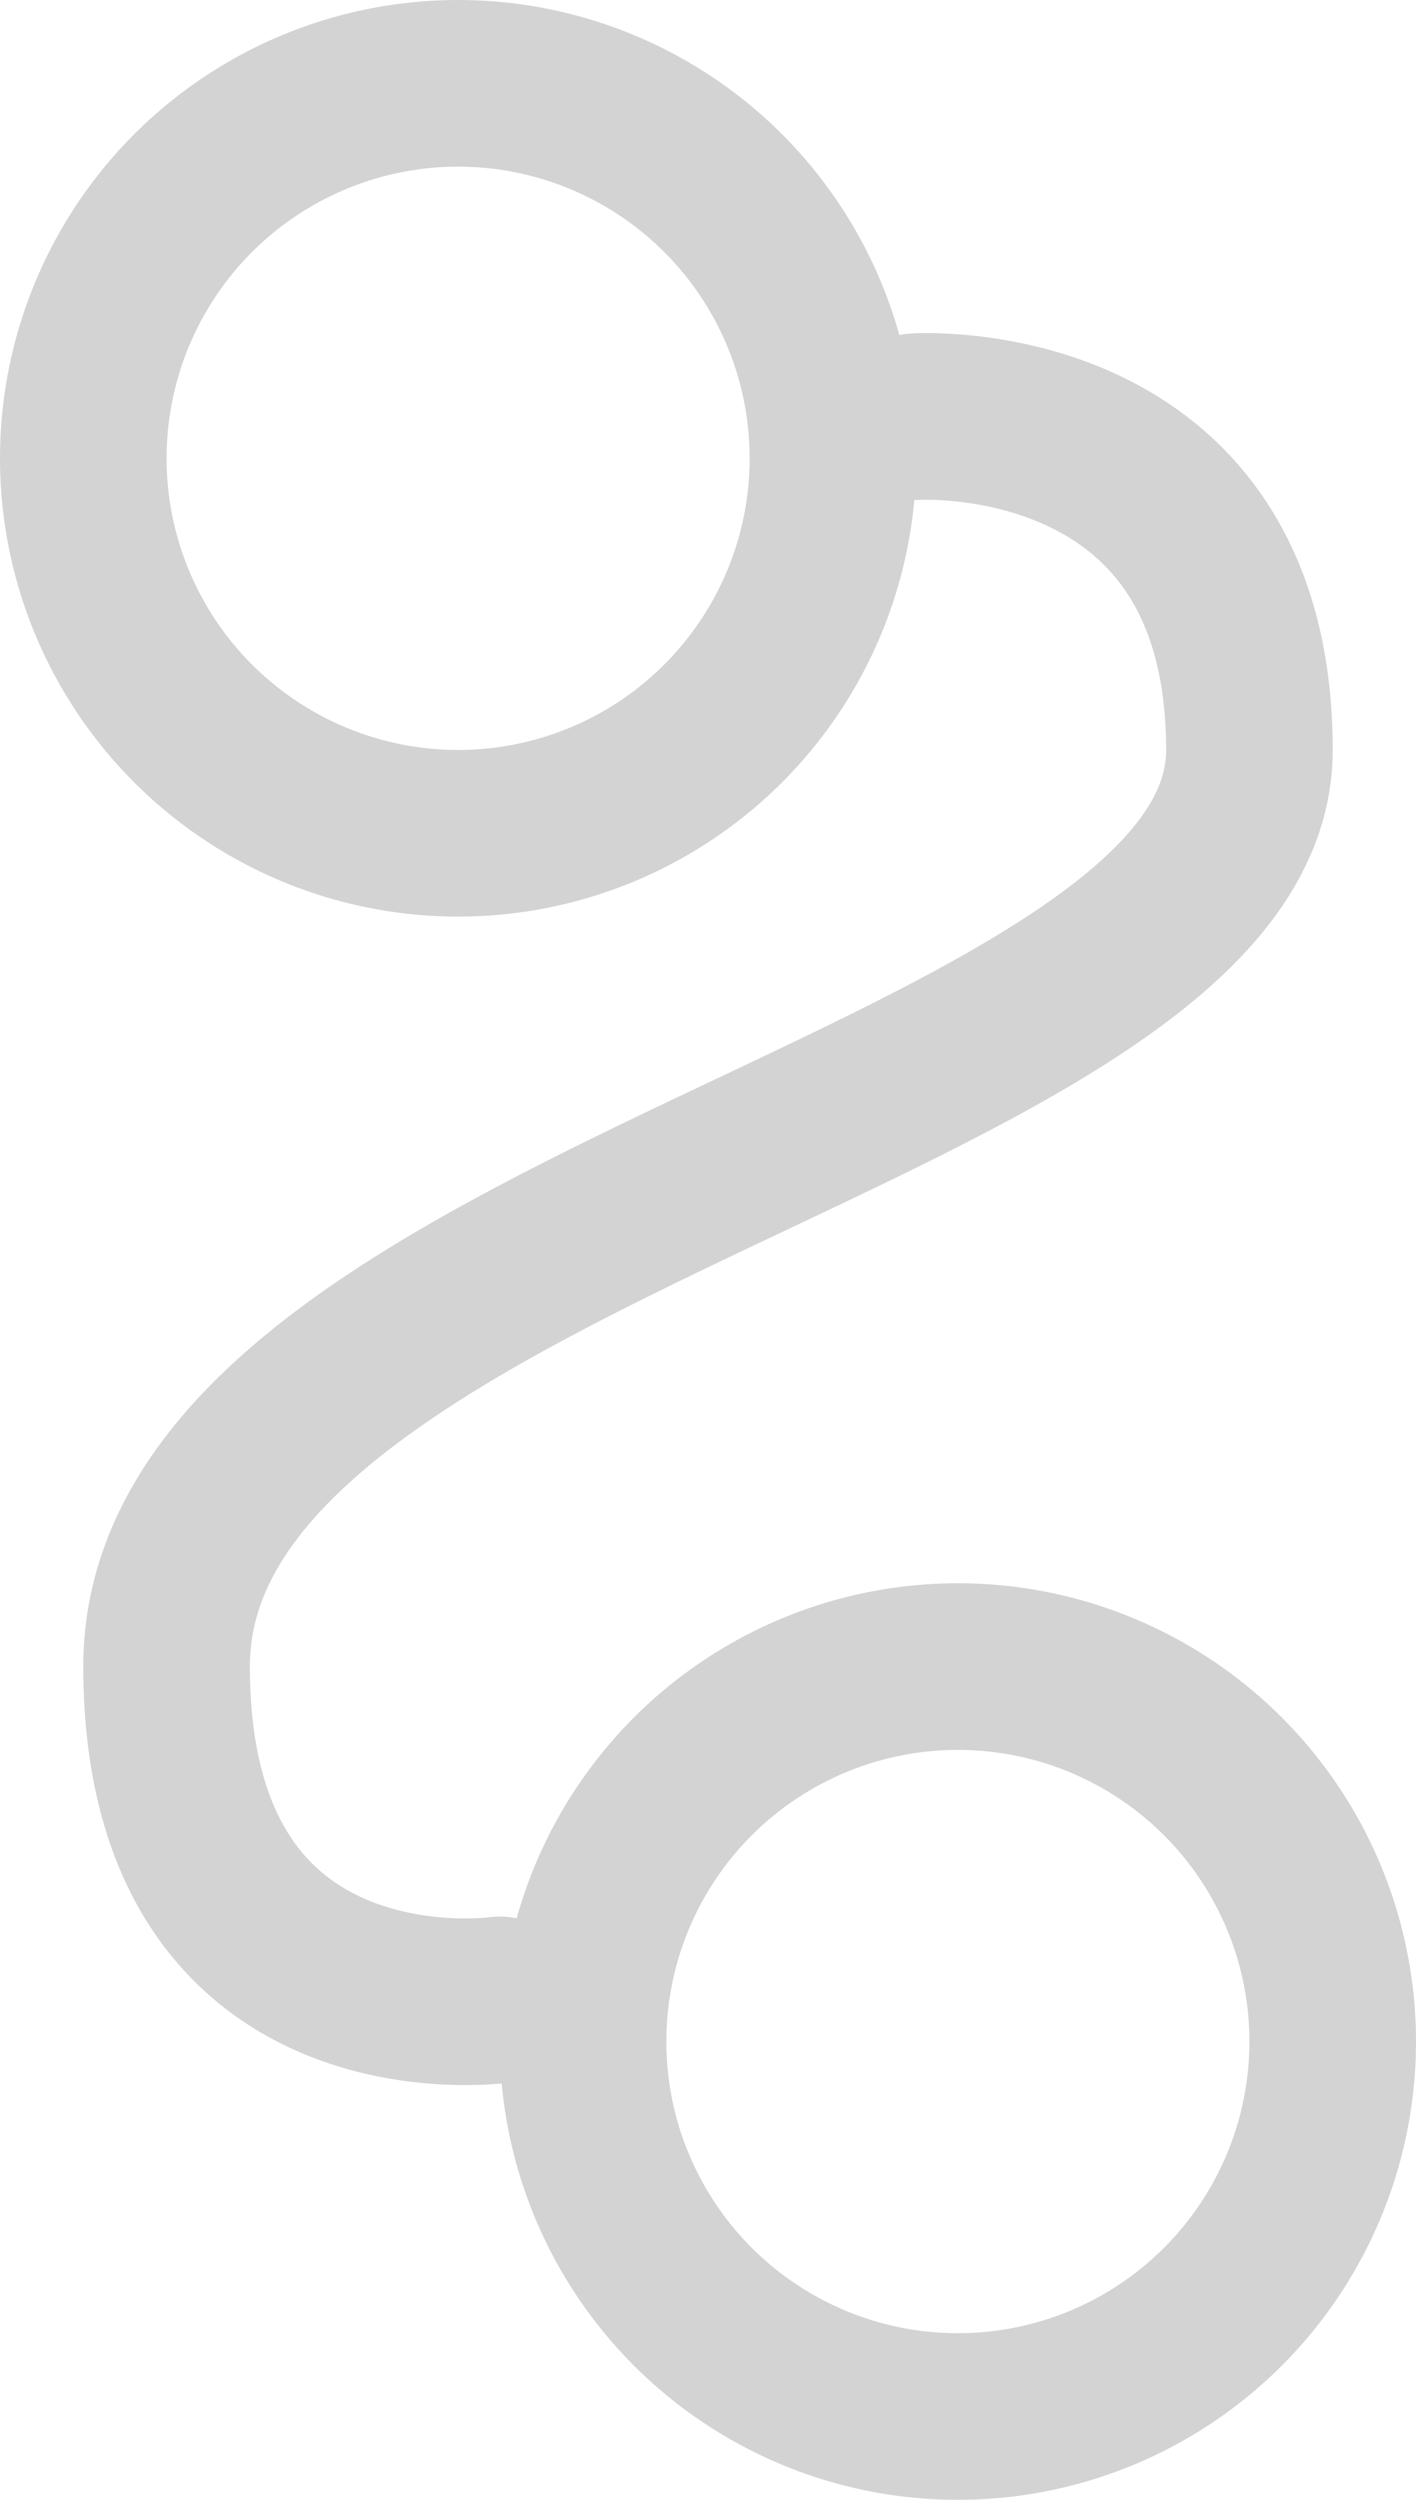 <svg xmlns="http://www.w3.org/2000/svg" xmlns:xlink="http://www.w3.org/1999/xlink" preserveAspectRatio="xMidYMid" width="17" height="30" viewBox="0 0 17 30">
  <defs>
    <style>
      .route-icon-cls-1 {
        filter: url(#color-overlay-1);
      }

      .route-icon-cls-2 {
        fill: #64677a;
        fill-opacity: 0;
      }

      .route-icon-cls-2, .route-icon-cls-3 {
        stroke: #d3d3d3;
        stroke-linejoin: round;
        stroke-width: 2px;
      }

      .route-icon-cls-3 {
        stroke-linecap: round;
        fill: none;
        fill-rule: evenodd;
      }
    </style>

    <filter id="color-overlay-1" filterUnits="userSpaceOnUse">
      <feFlood flood-color="#4bc382"/>
      <feComposite operator="in" in2="SourceGraphic"/>
      <feBlend in2="SourceGraphic" result="solidFill"/>
    </filter>
  </defs>
  <g class="route-icon-cls-1">
    <circle cx="11.5" cy="24.5" r="4.5" class="route-icon-cls-2"/>
    <circle cx="5.5" cy="5.5" r="4.5" class="route-icon-cls-2"/>
    <path d="M11.000,5.000 C11.000,5.000 15.000,4.750 15.000,9.000 C15.000,13.287 2.000,14.647 2.000,20.000 C2.000,24.567 6.000,24.000 6.000,24.000 " class="route-icon-cls-3"/>
  </g>
</svg>

